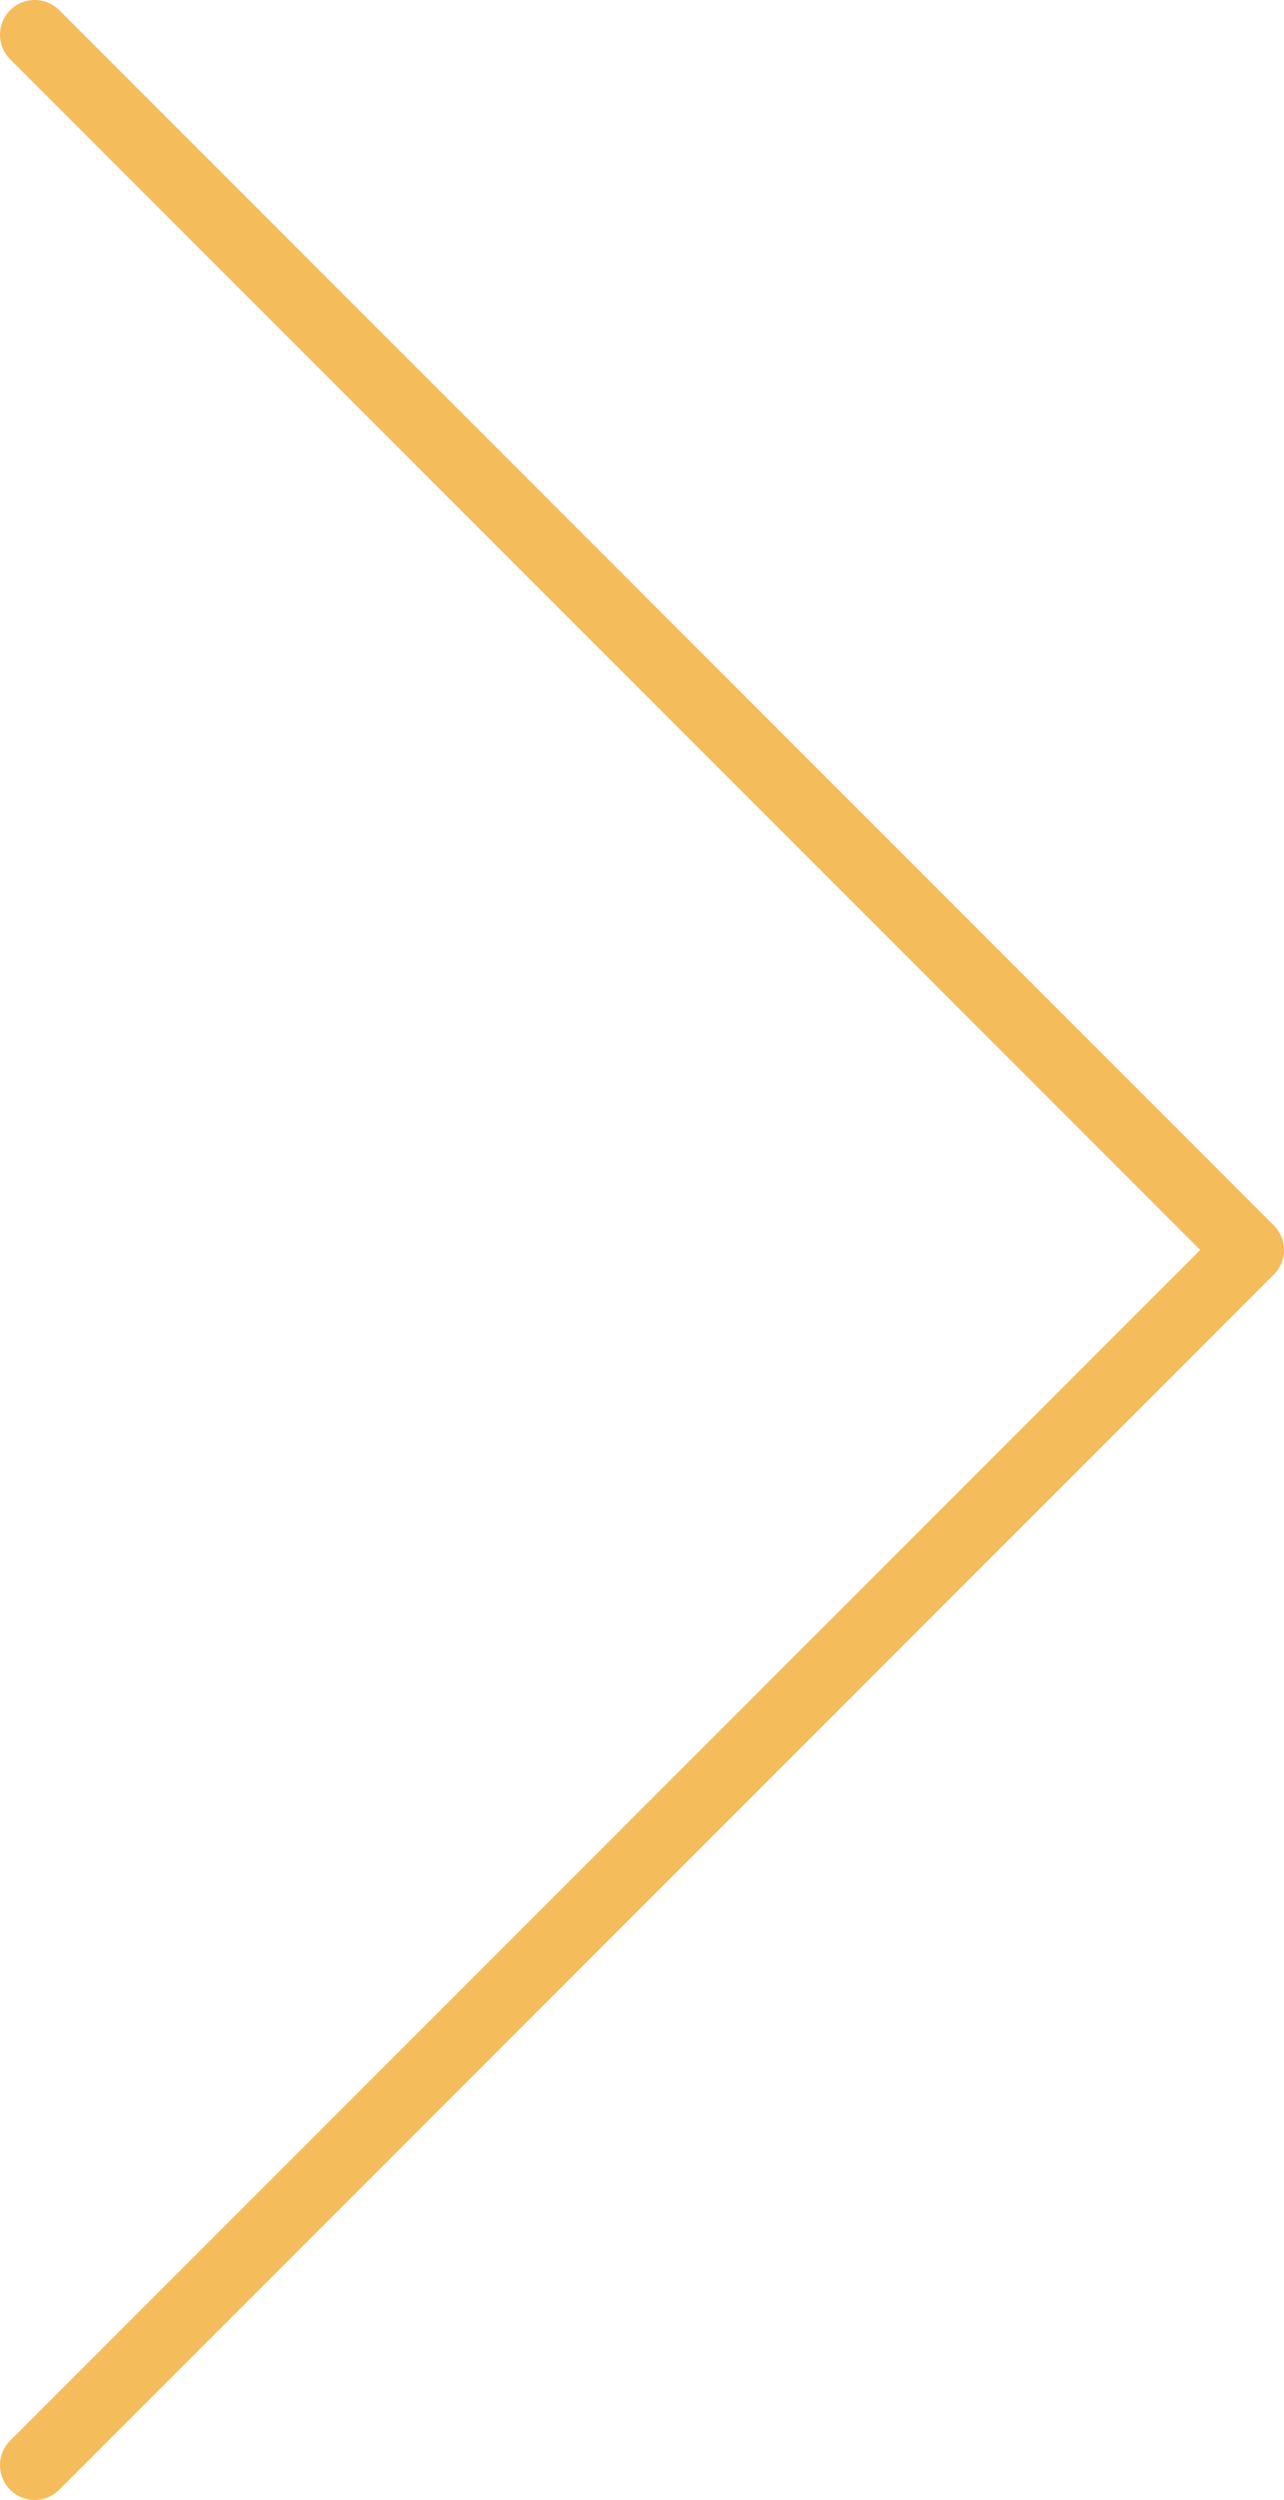 <svg width="37" height="72" viewBox="0 0 37 72" fill="none" xmlns="http://www.w3.org/2000/svg">
<path d="M1 71L36 36L1 1" stroke="#F5BC5C" stroke-width="2" stroke-linecap="round" stroke-linejoin="round"/>
</svg>
